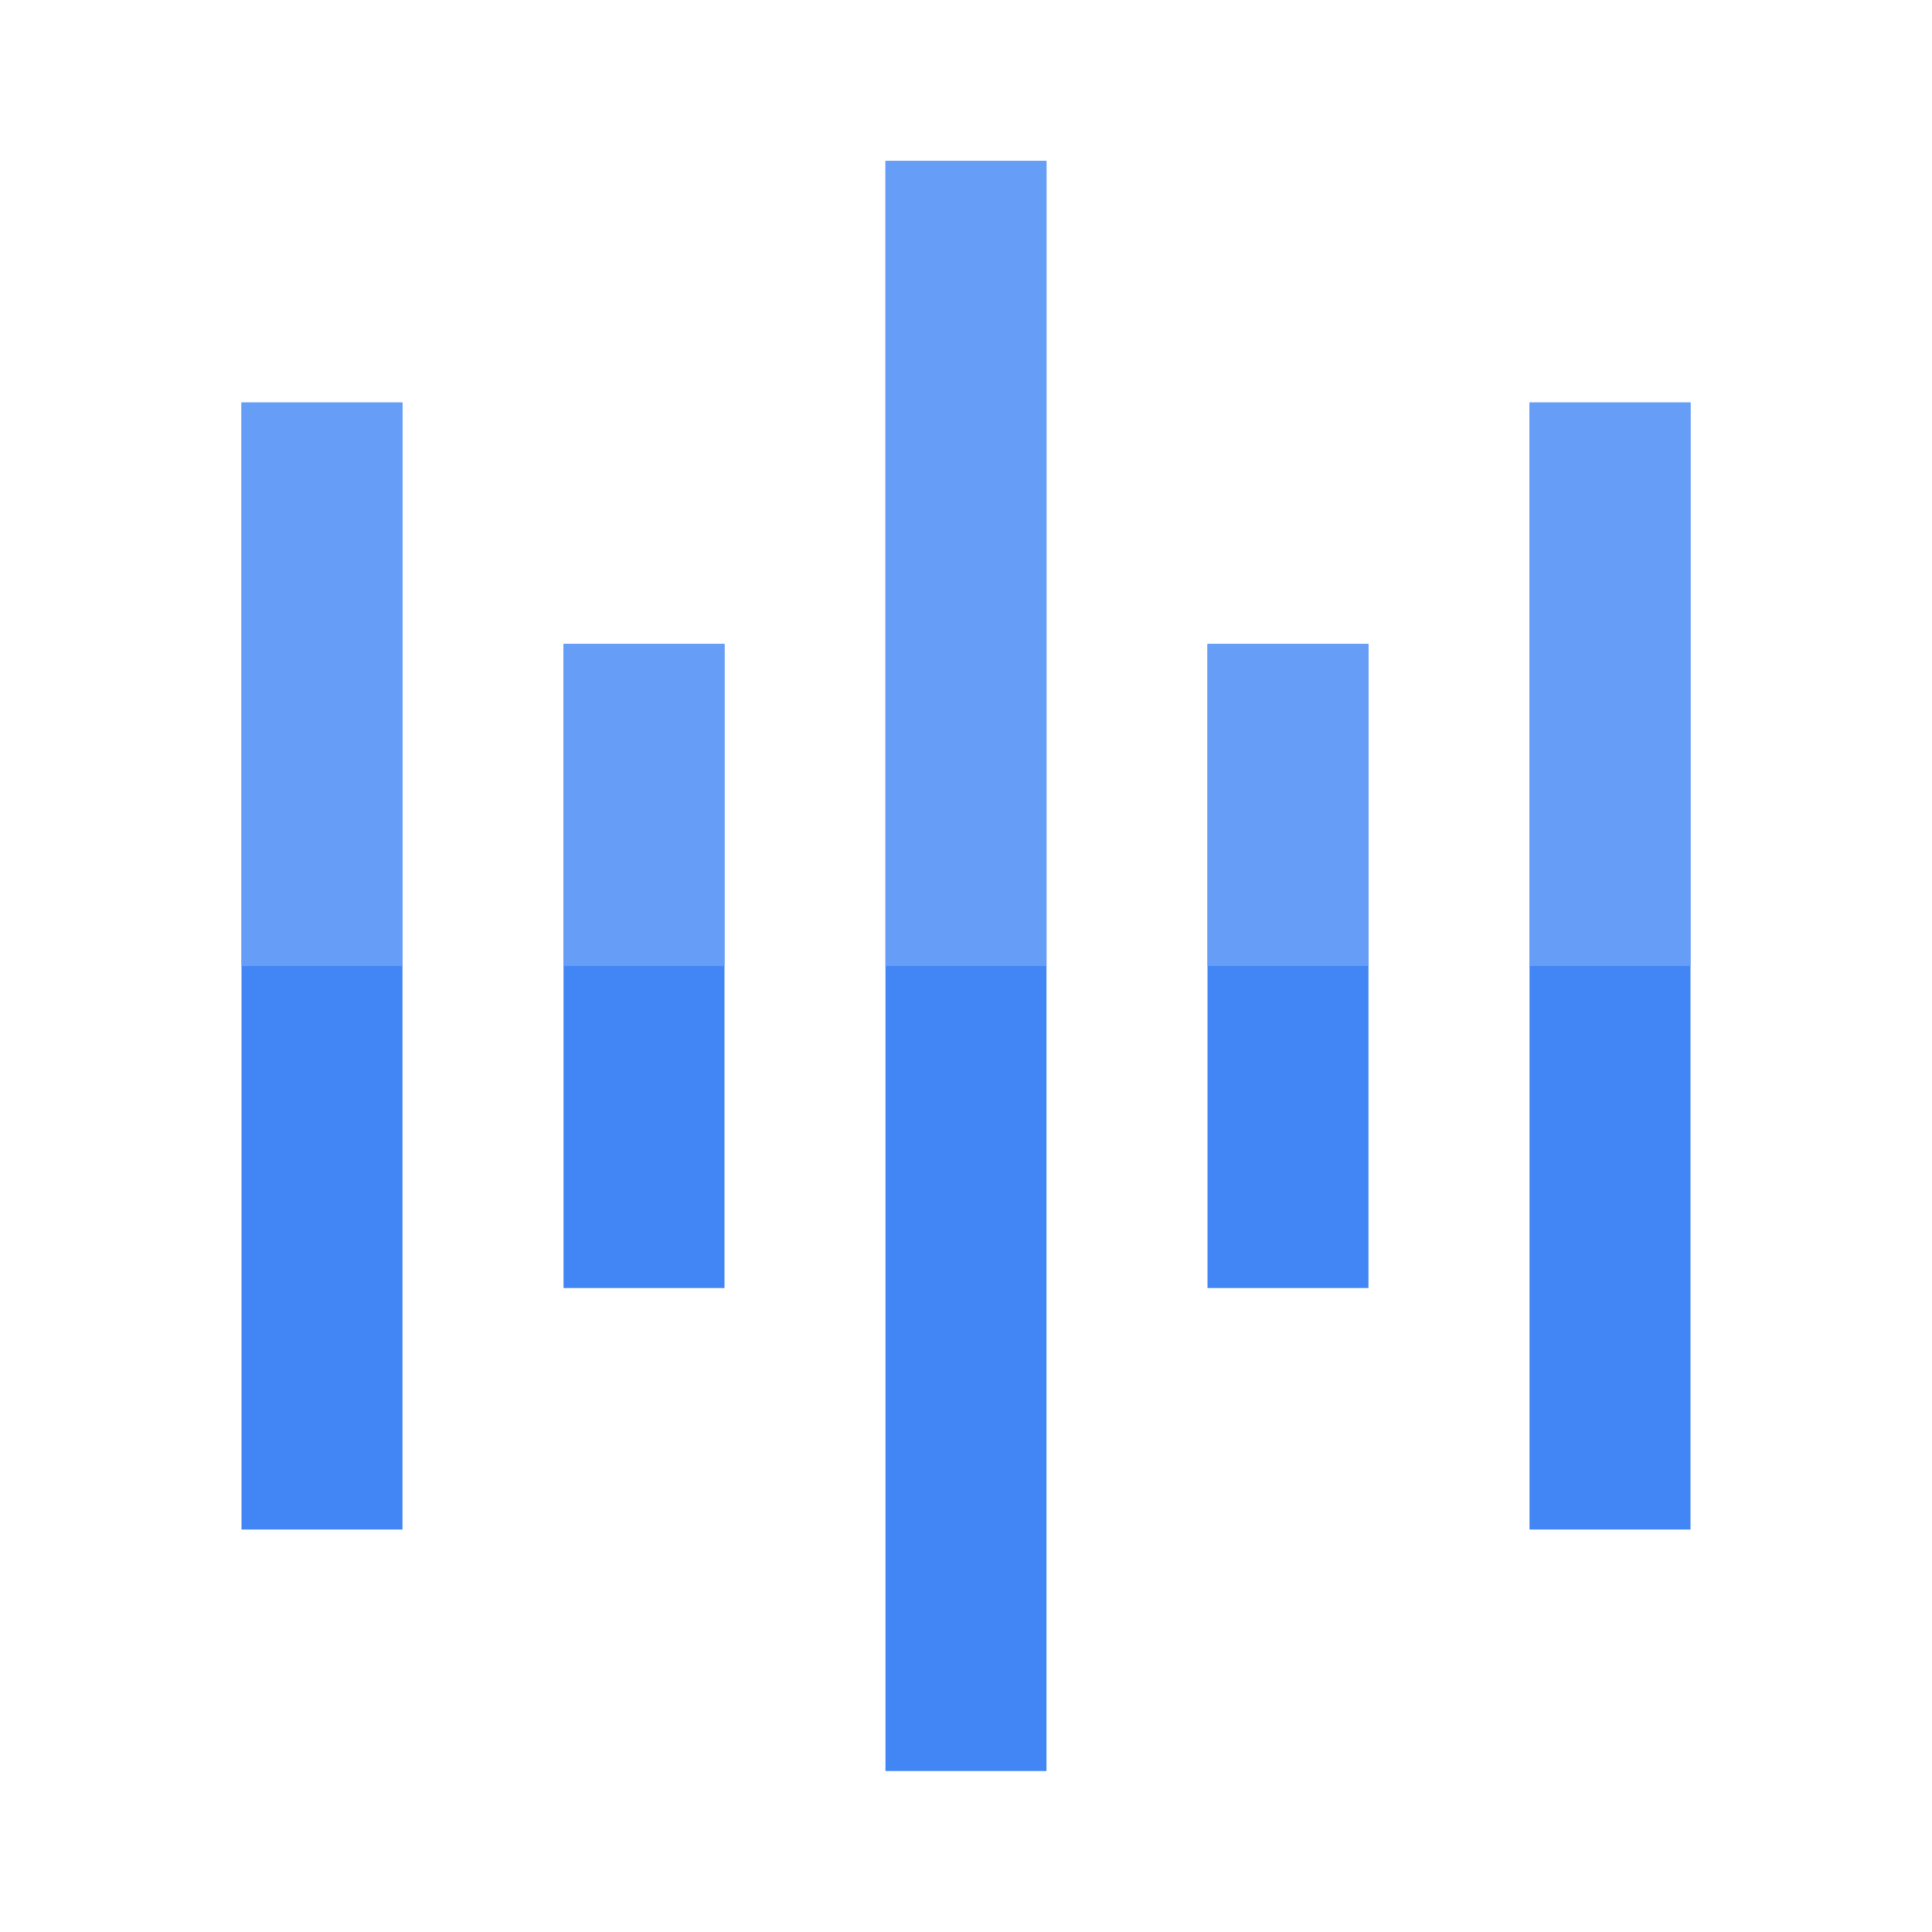 <svg width="40" height="40" viewBox="0 0 40 40" fill="none" xmlns="http://www.w3.org/2000/svg">
<g id="speech-to-text-svgrepo-com 1" clip-path="url(#clip0_76_977)">
<g id="Product Icons">
<g id="colored-32/speech">
<path id="Vector" d="M21.666 3.333H18.333V36.667H21.666V3.333Z" fill="#4285F4"/>
<g id="Group">
<path id="Rectangle-path" d="M15 13.333H11.667V26.667H15V13.333Z" fill="#4285F4"/>
<path id="Rectangle-path_2" d="M28.333 13.333H25V26.667H28.333V13.333Z" fill="#4285F4"/>
<path id="Rectangle-path_3" d="M8.333 8.333H5V31.667H8.333V8.333Z" fill="#4285F4"/>
<path id="Rectangle-path_4" d="M35 8.333H31.667V31.667H35V8.333Z" fill="#4285F4"/>
<path id="Rectangle-path_5" d="M21.666 3.333H18.333V20H21.666V3.333Z" fill="#669DF6"/>
<path id="Rectangle-path_6" d="M15 13.333H11.667V20H15V13.333Z" fill="#669DF6"/>
<path id="Rectangle-path_7" d="M28.333 13.333H25V20H28.333V13.333Z" fill="#669DF6"/>
<path id="Rectangle-path_8" d="M8.333 8.333H5V20H8.333V8.333Z" fill="#669DF6"/>
<path id="Rectangle-path_9" d="M35 8.333H31.667V20H35V8.333Z" fill="#669DF6"/>
</g>
</g>
</g>
</g>
<defs>
<clipPath id="clip0_76_977">
<rect width="40" height="40" fill="white"/>
</clipPath>
</defs>
</svg>

